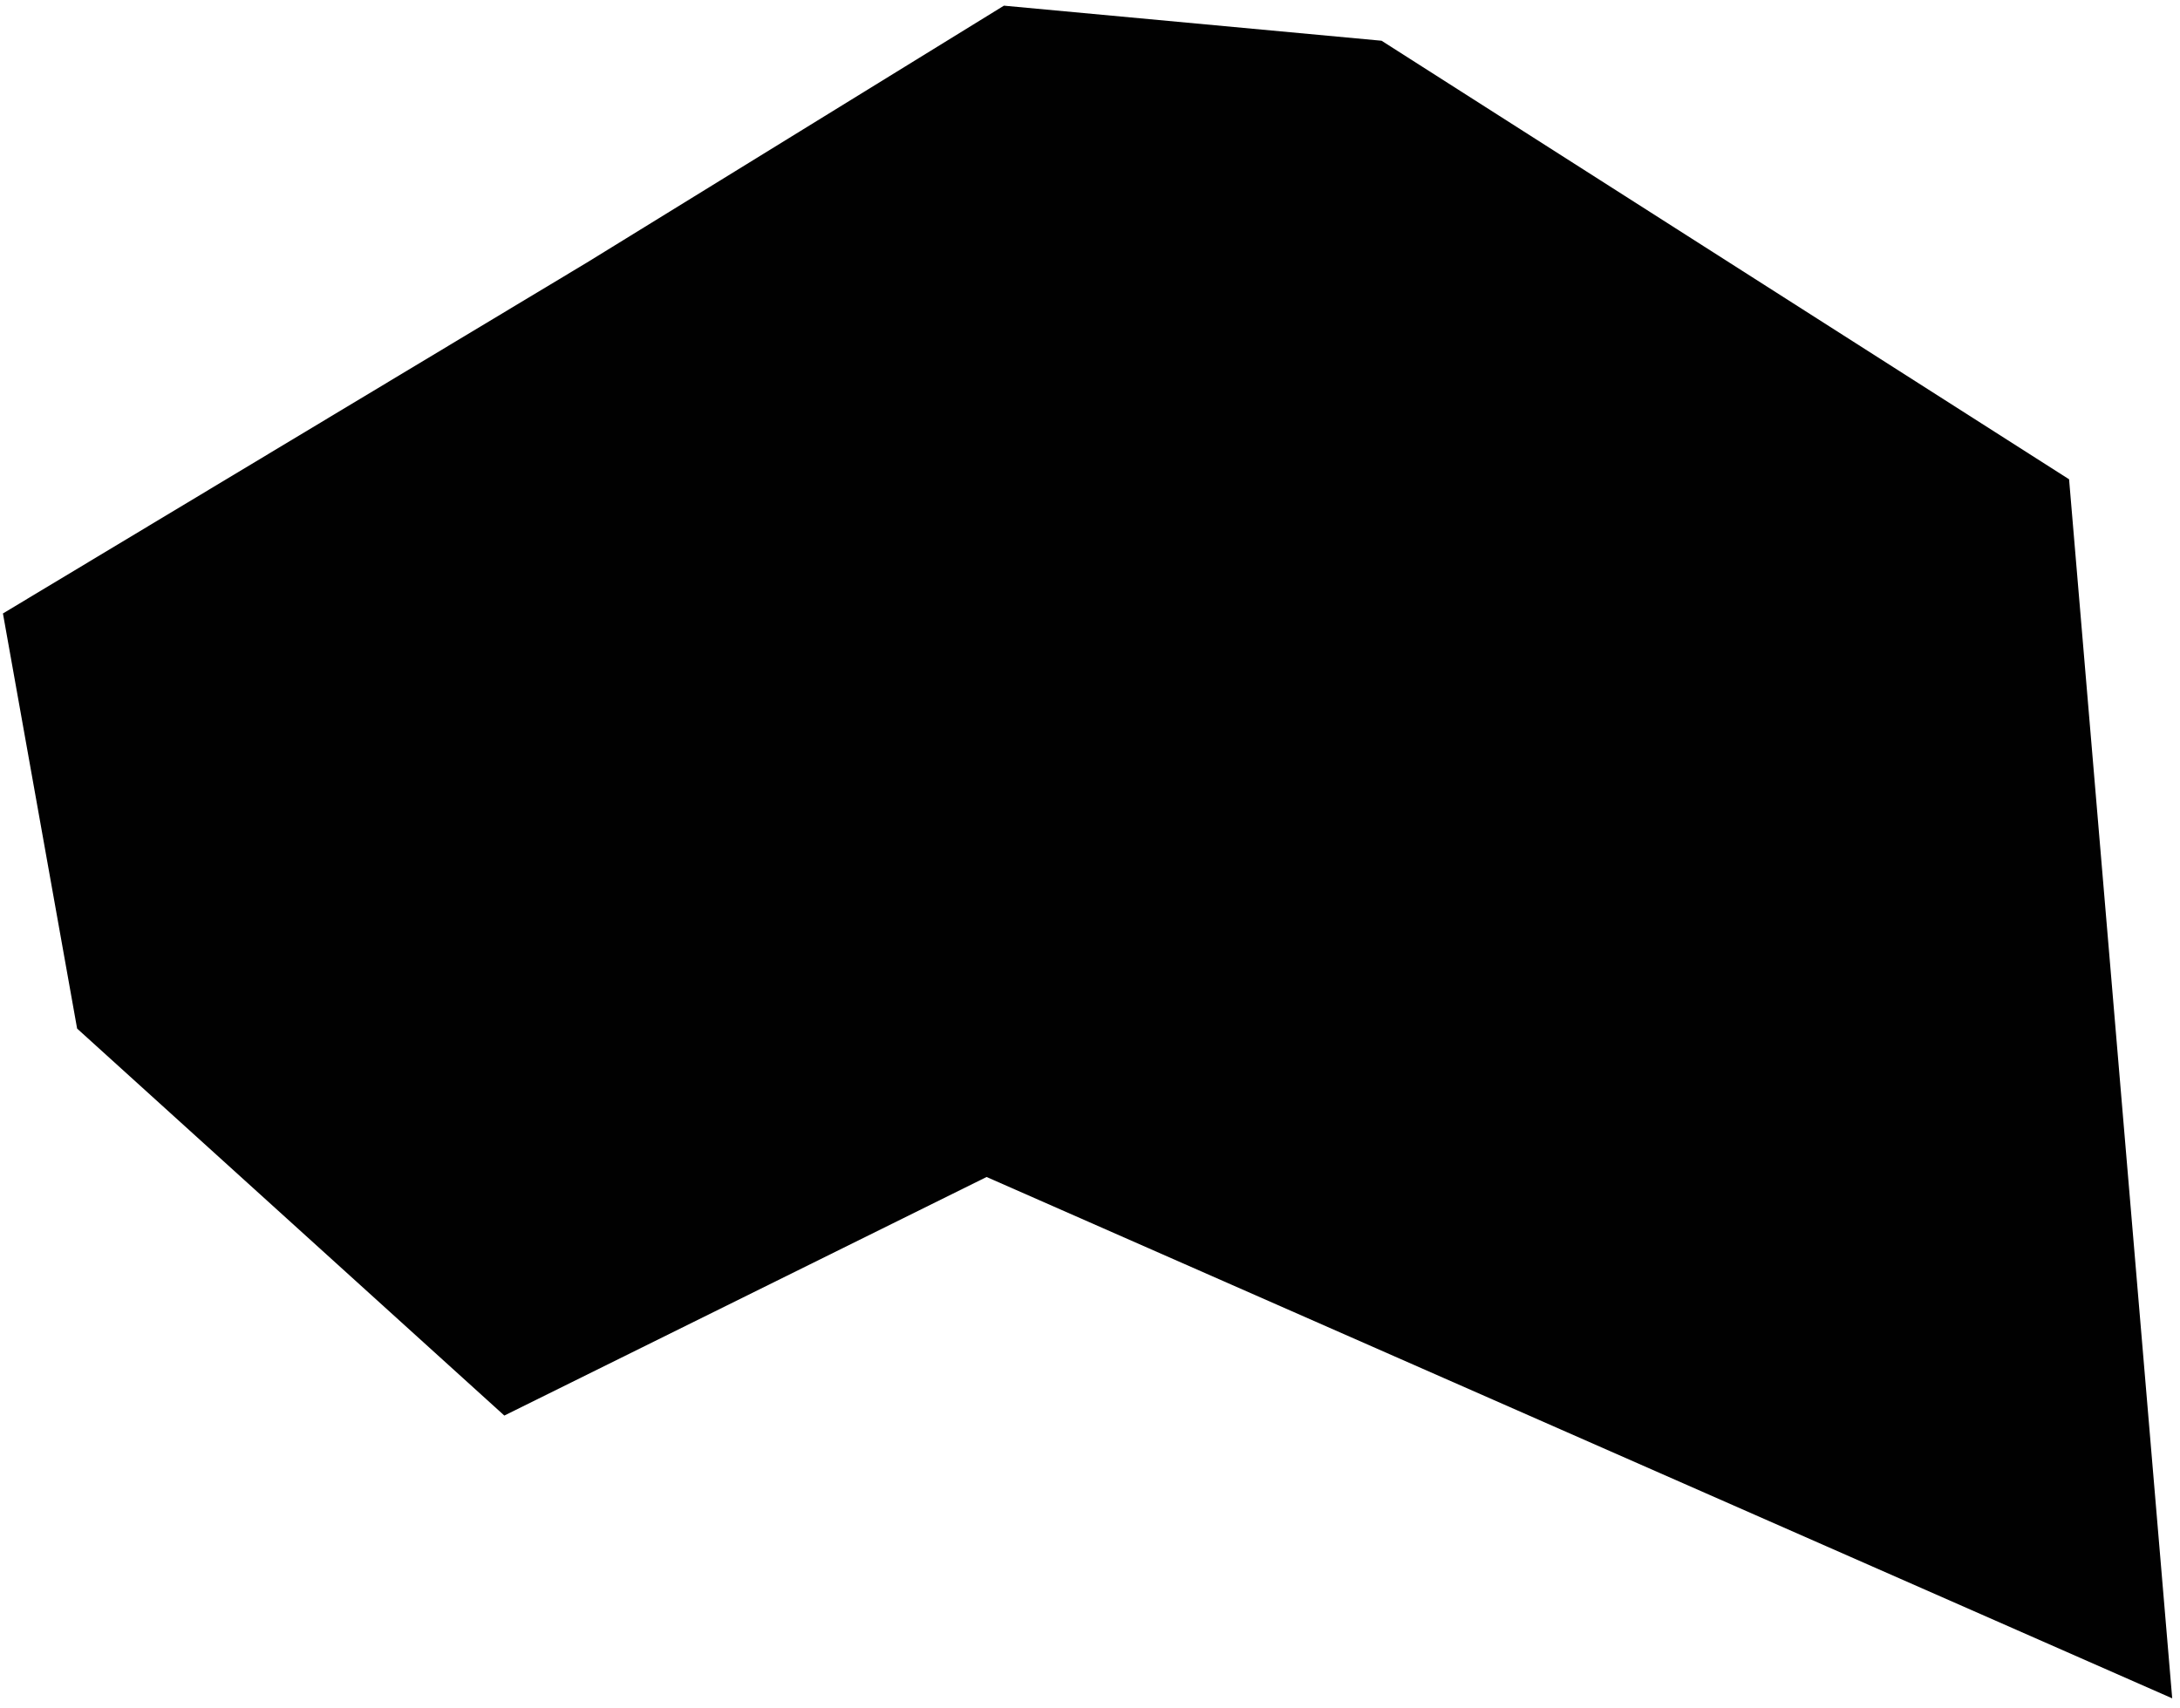 <svg width="185" height="145" viewBox="0 0 185 145" fill="none" xmlns="http://www.w3.org/2000/svg">
<path d="M85.196 0.481L49.816 22.279L0.249 52.067L6.544 87.3L42.799 120.145L83.724 99.897L184.339 144.146L175.587 40.679L117.243 3.457L85.196 0.481Z" fill="#010101"/>
</svg>
